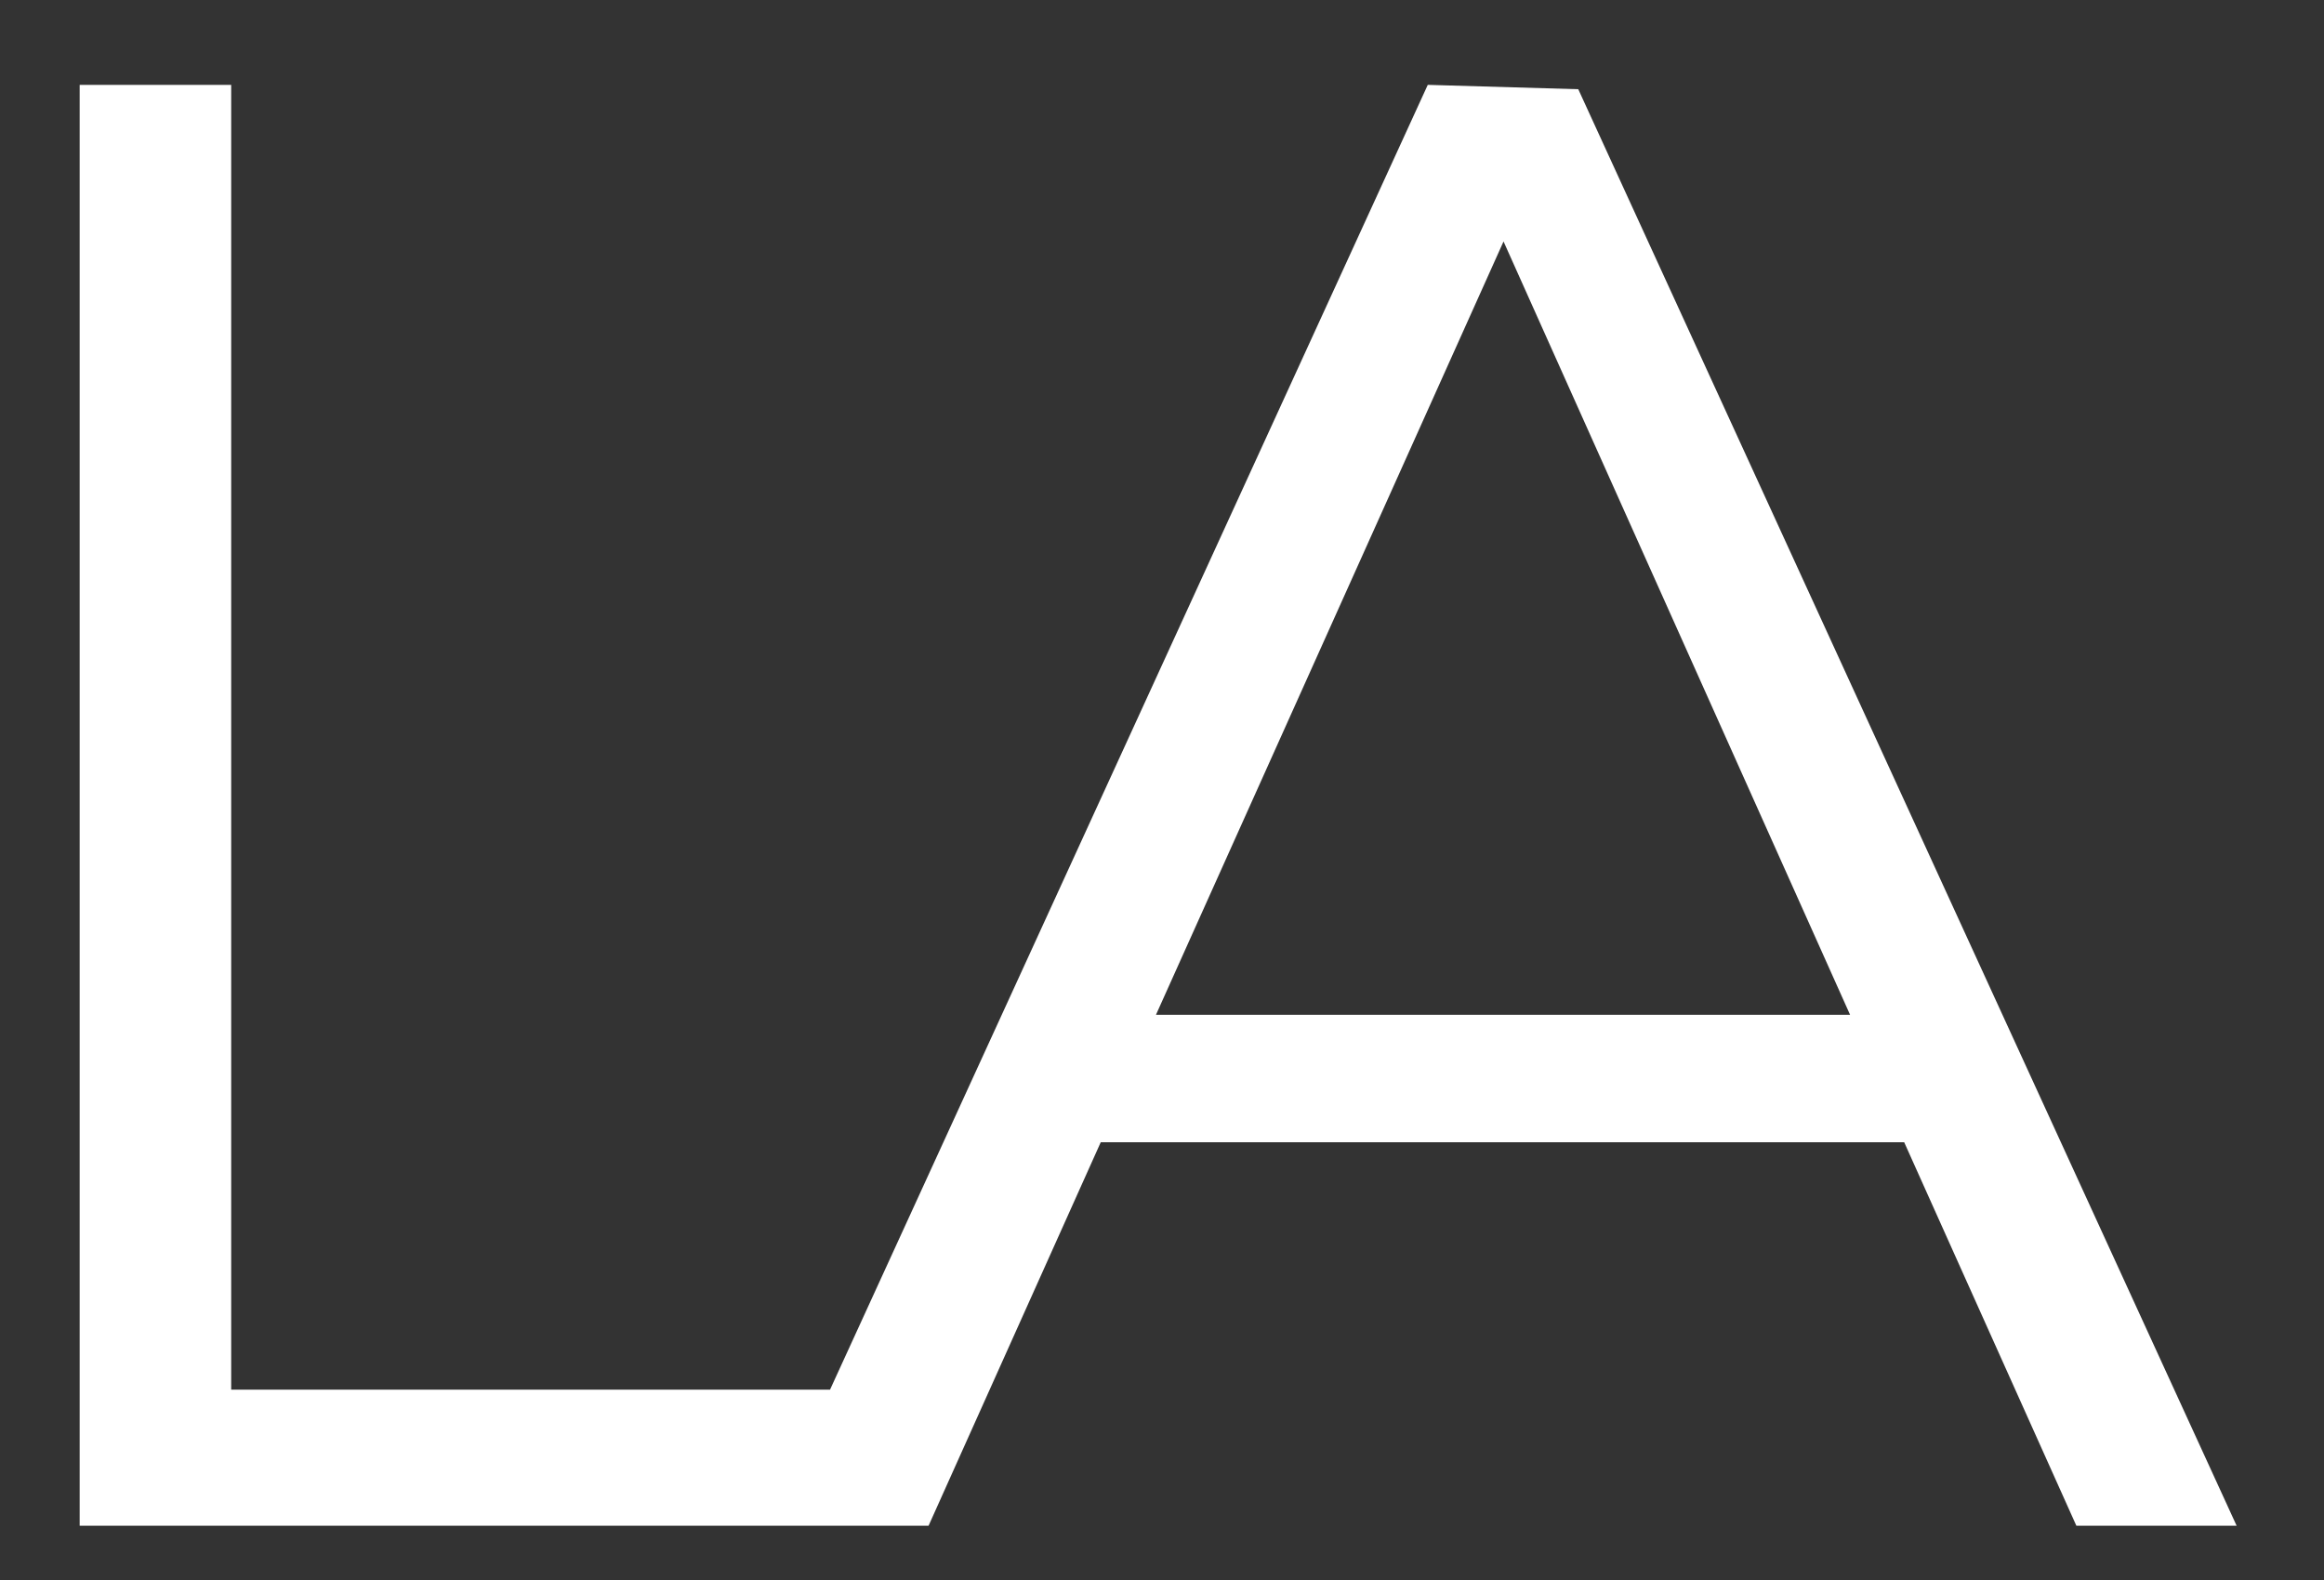 <?xml version="1.0" encoding="UTF-8" standalone="no"?><svg width='25' height='17' viewBox='0 0 25 17' fill='none' xmlns='http://www.w3.org/2000/svg'>
<rect x="0" y="0" width="25" height="17" fill="#333333" stroke="none"/>
<path d='M15.359 0.913L8.929 14.952H2.487V0.913H0.857V16.416H9.989L11.841 12.29H20.484L22.336 16.416H24.06L16.978 0.96L15.359 0.913ZM12.435 10.919L16.174 2.598L19.902 10.919H12.435Z' fill='white'/>
</svg>
